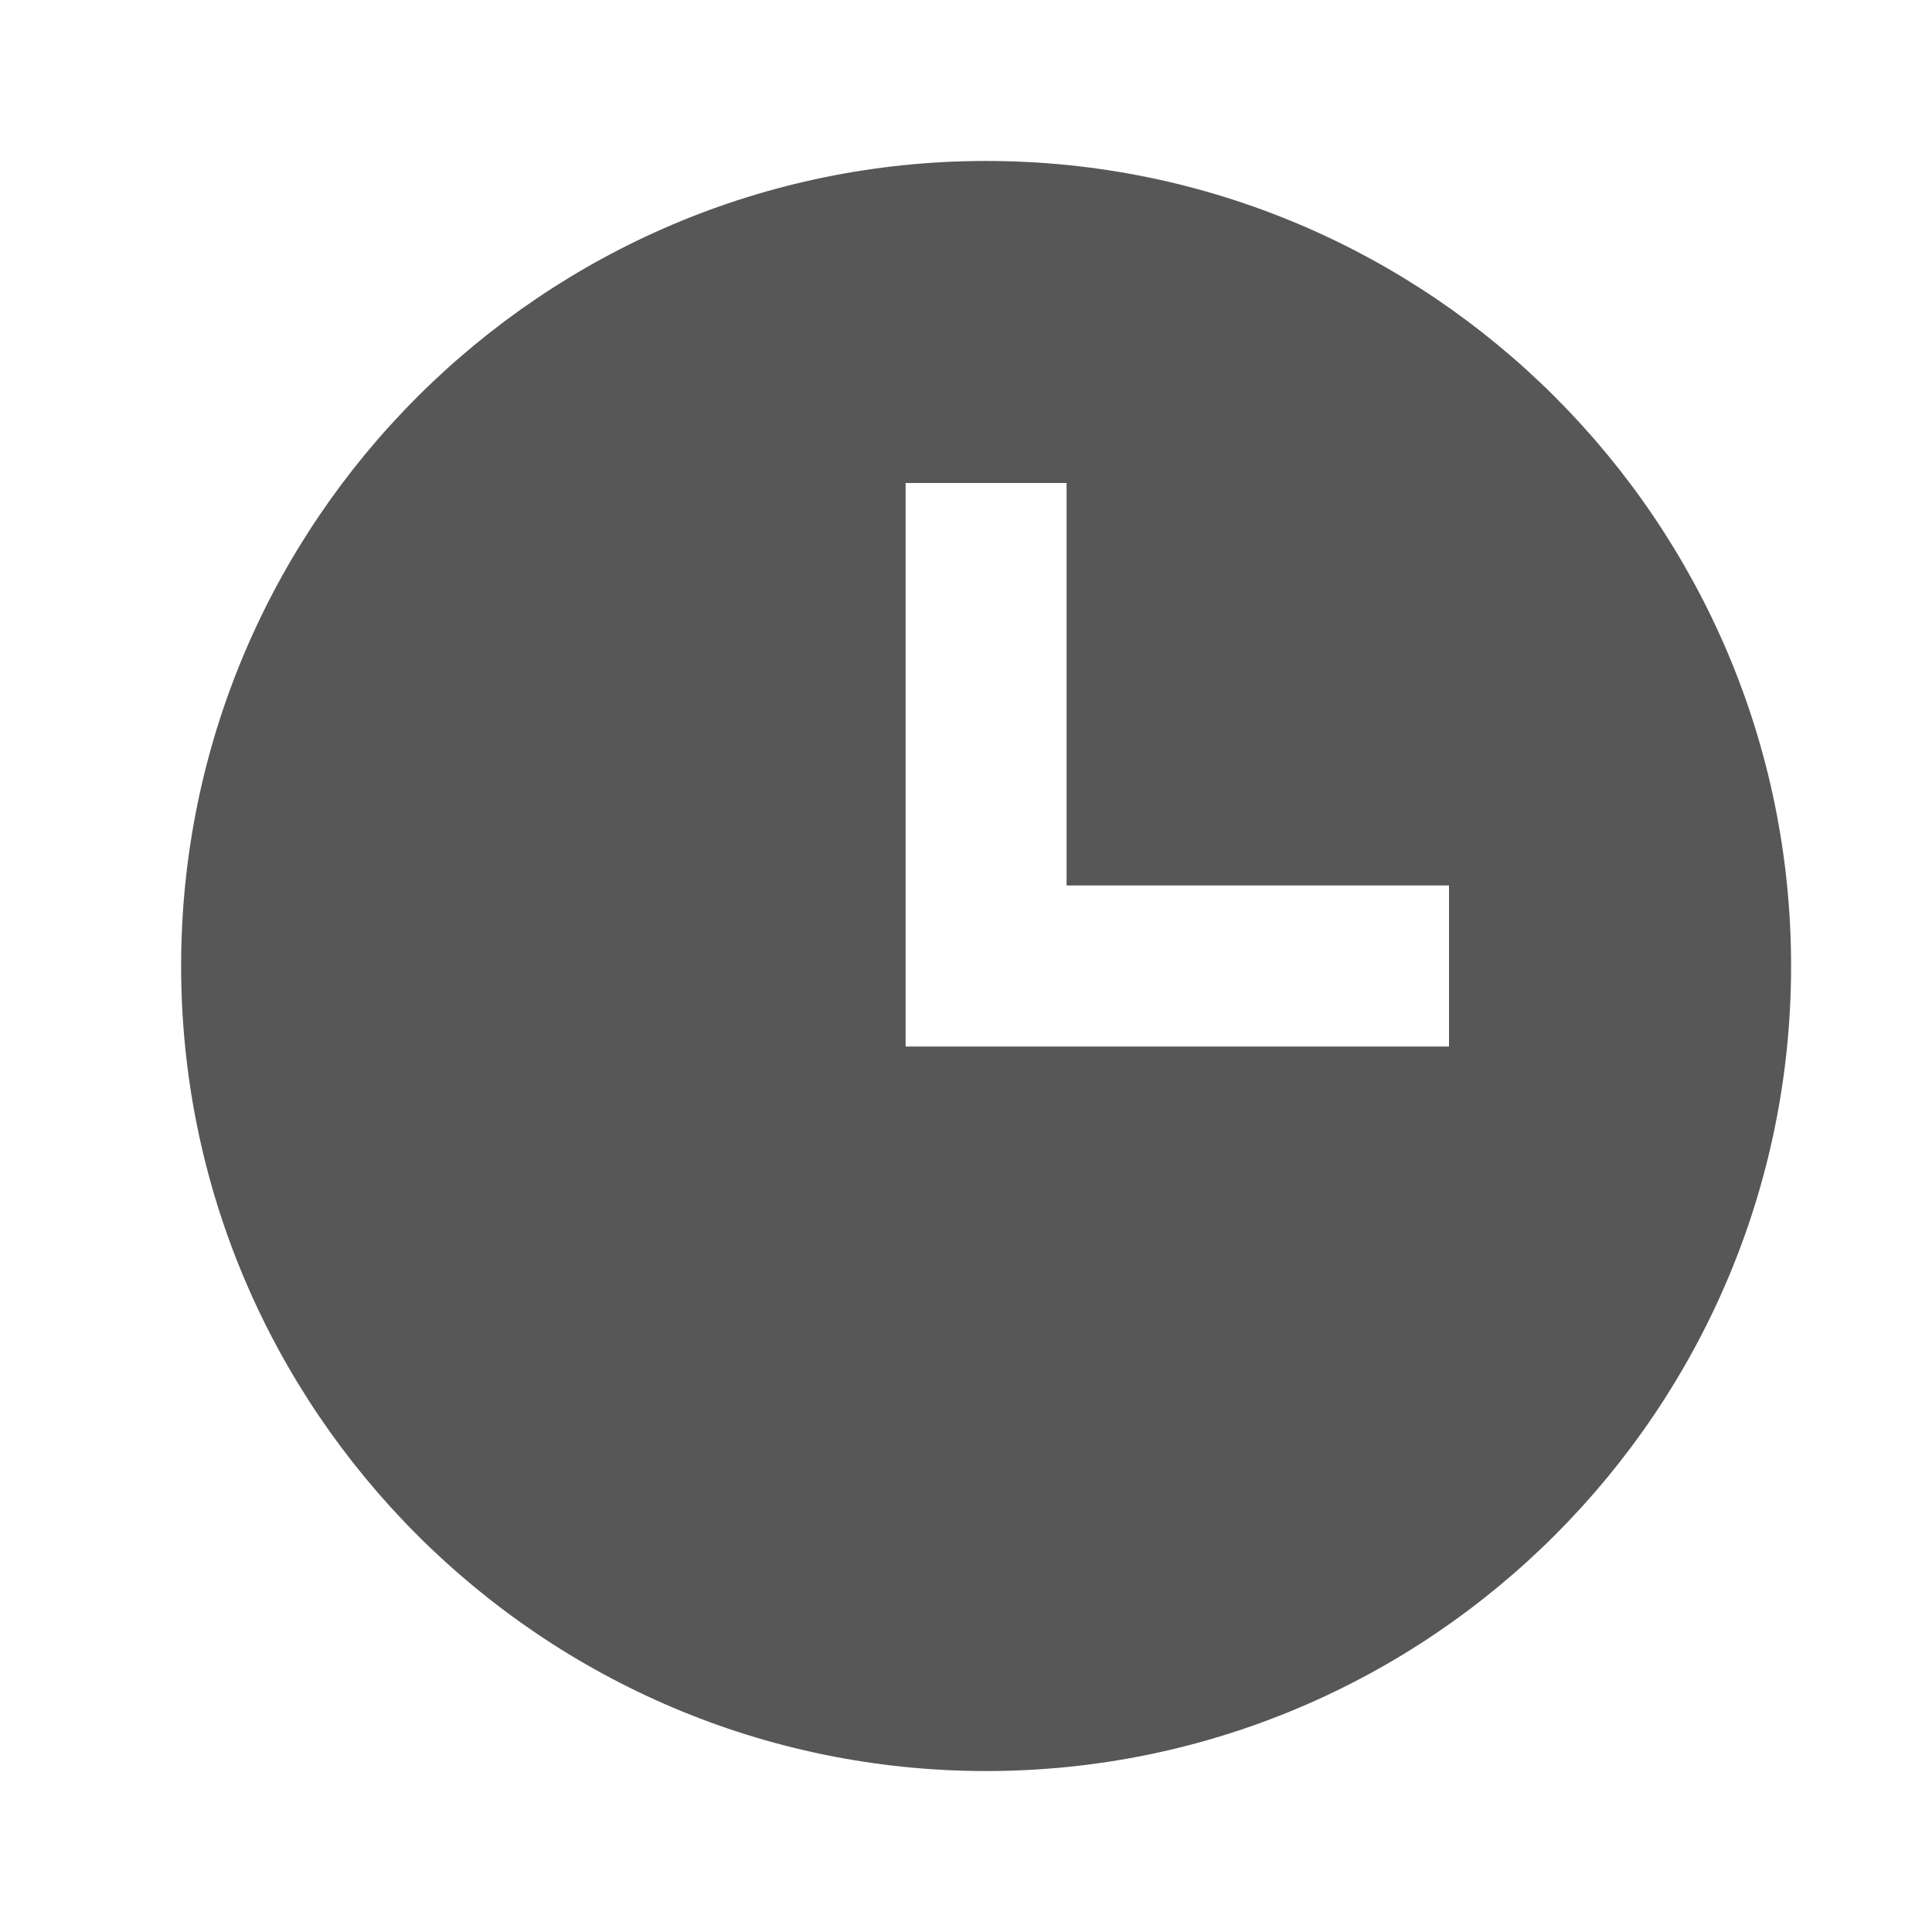 <svg width="16" height="16" viewBox="0 0 16 16" fill="none" xmlns="http://www.w3.org/2000/svg">
<path d="M8.167 1.333C4.491 1.333 1.5 4.324 1.5 8C1.5 11.676 4.491 14.667 8.167 14.667C11.843 14.667 14.833 11.676 14.833 8C14.833 4.324 11.843 1.333 8.167 1.333ZM12 8.667H7.5V4H8.833V7.333H12V8.667Z" fill="#383838" fill-opacity="0.84"/>
</svg>
